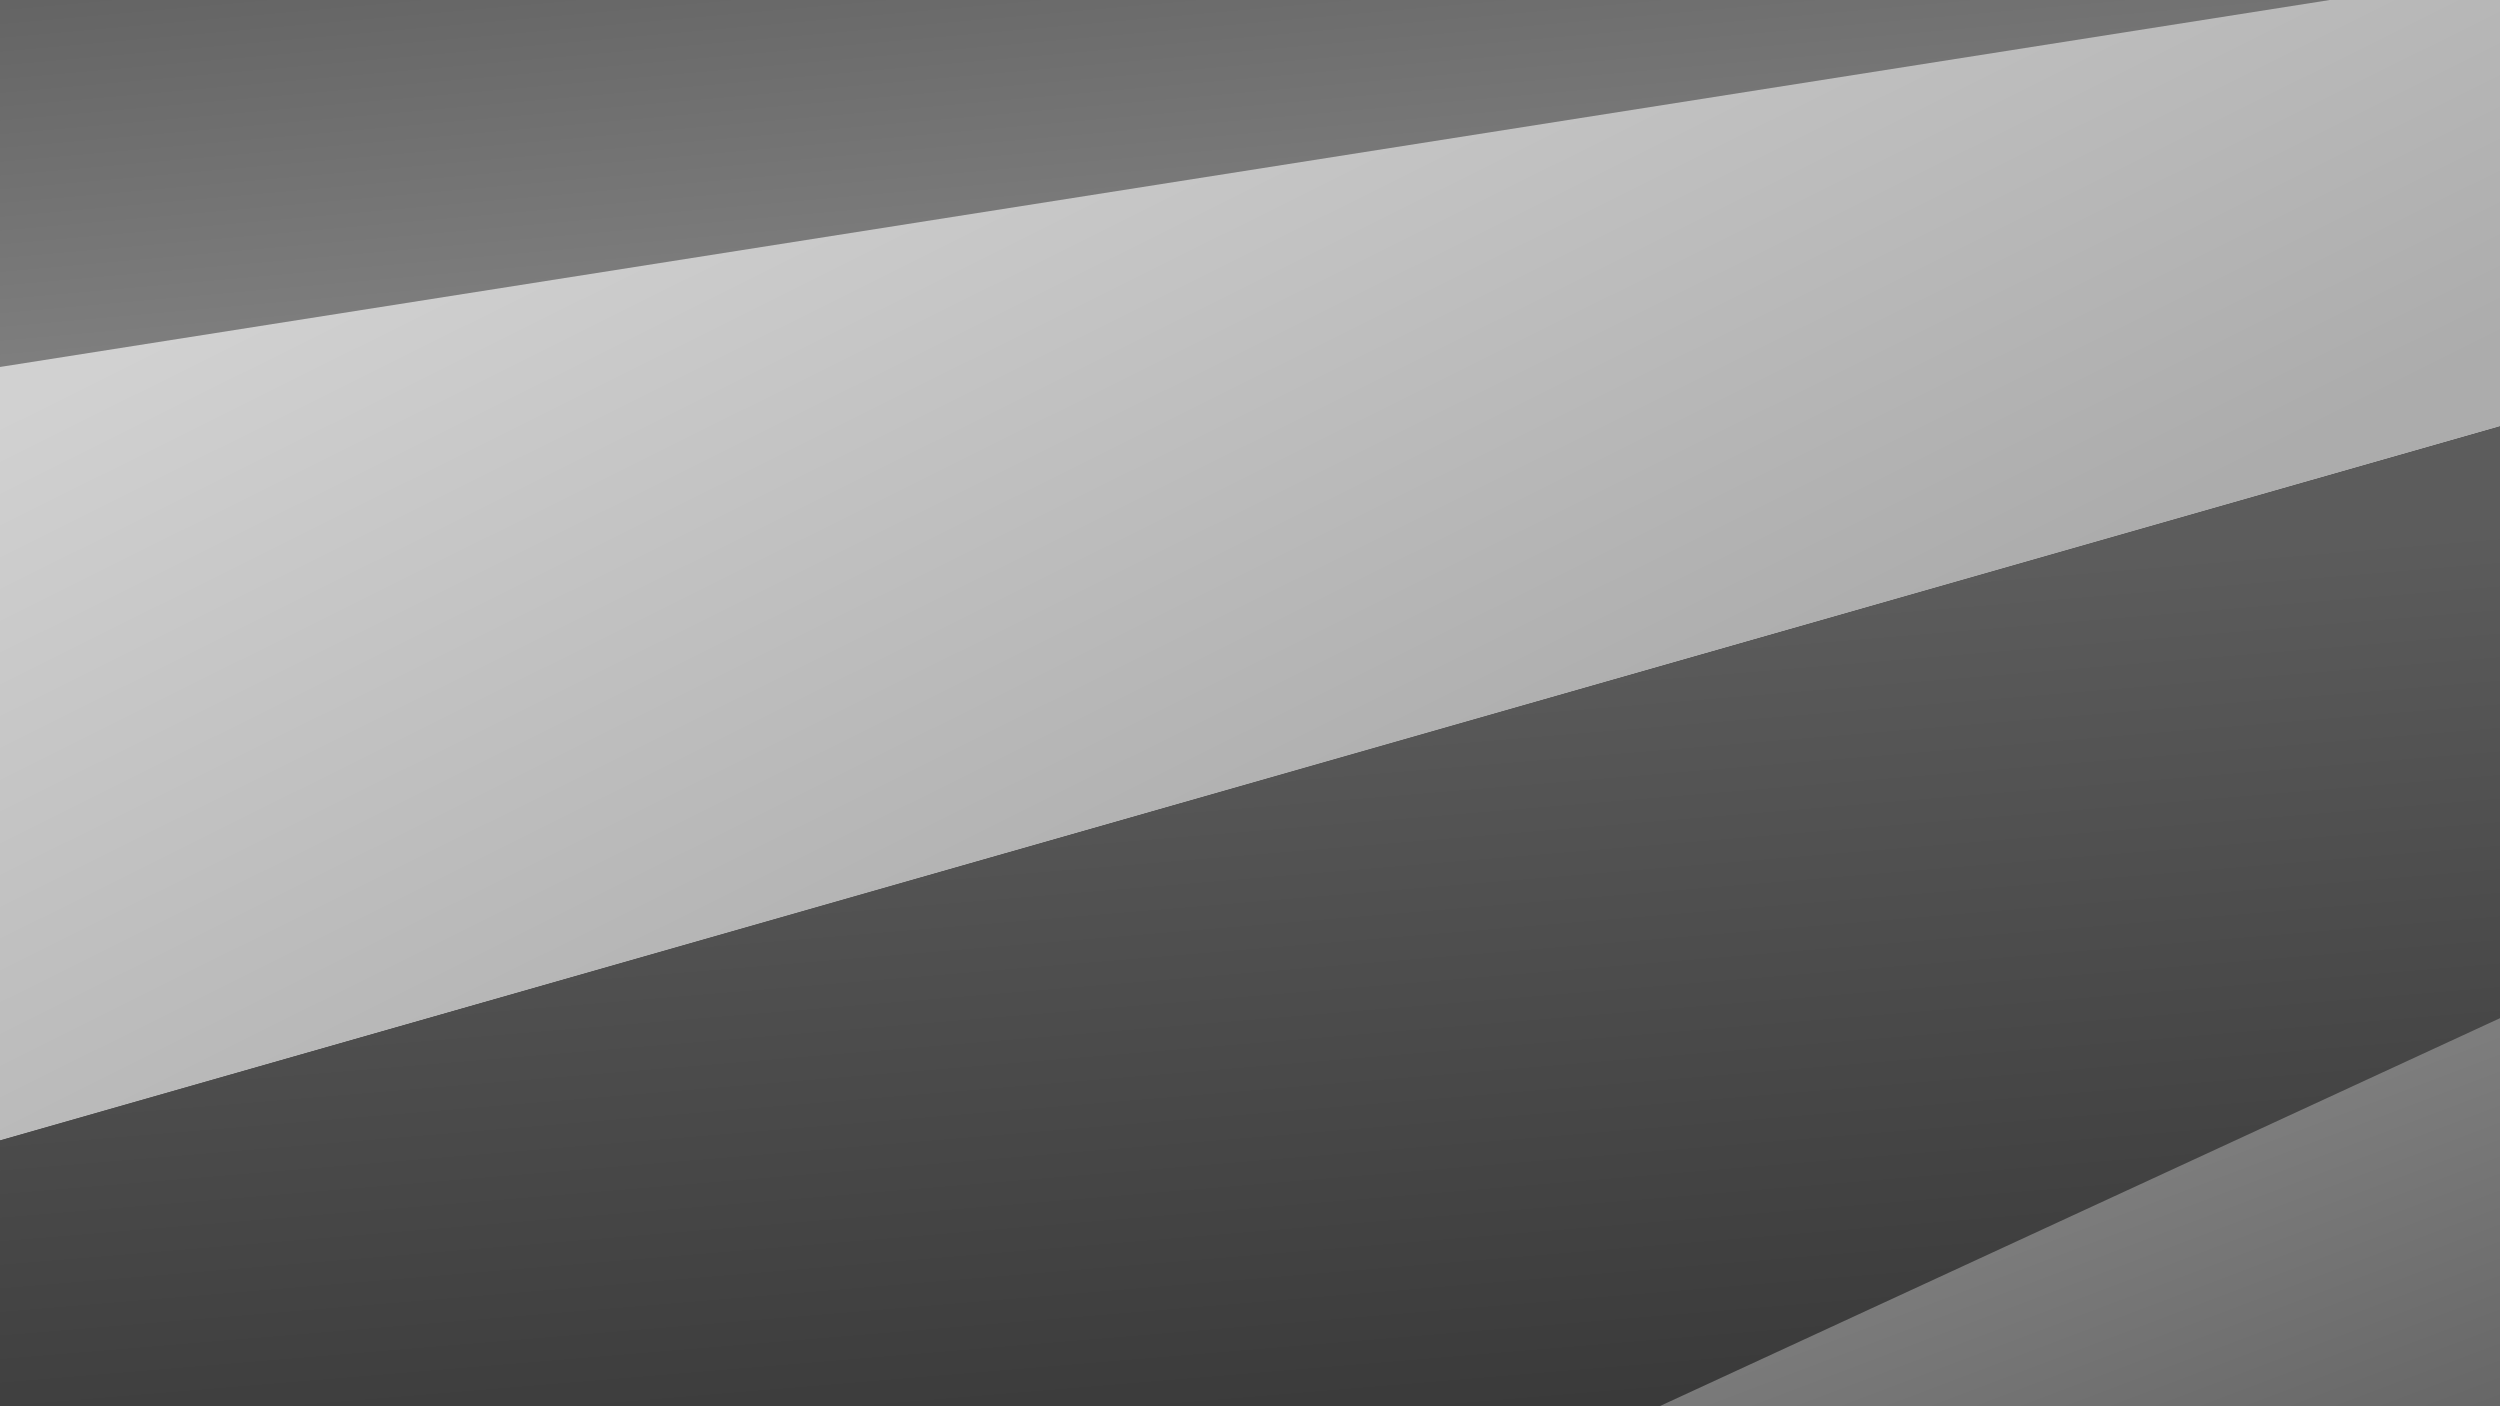 <?xml version="1.0" encoding="UTF-8" standalone="no"?>
<!-- Created with Inkscape (http://www.inkscape.org/) -->

<svg
   xmlns:dc="http://purl.org/dc/elements/1.1/"
   xmlns:cc="http://creativecommons.org/ns#"
   xmlns:rdf="http://www.w3.org/1999/02/22-rdf-syntax-ns#"
   xmlns:svg="http://www.w3.org/2000/svg"
   xmlns="http://www.w3.org/2000/svg"
   xmlns:xlink="http://www.w3.org/1999/xlink"
   xmlns:sodipodi="http://sodipodi.sourceforge.net/DTD/sodipodi-0.dtd"
   xmlns:inkscape="http://www.inkscape.org/namespaces/inkscape"
   width="1280"
   height="720"
   viewBox="0 0 338.667 190.5"
   version="1.1"
   id="svg857"
   inkscape:version="0.92.4 (5da689c313, 2019-01-14)"
   sodipodi:docname="background-greyscale.svg"
   inkscape:export-filename="C:\Users\TempusWare\Desktop\Projects\Season 3\Artwork\simplicity-survival_surfer-landscape-sd.png"
   inkscape:export-xdpi="96"
   inkscape:export-ydpi="96">
  <rect x="0" y="0" width="338.667" height="190.5" fill="#333333" stroke="none"/>
  <defs
     id="defs851">
    <clipPath
       clipPathUnits="userSpaceOnUse"
       id="clipPath5573">
      <path
         sodipodi:type="star"
         style="opacity:1;fill:#000000;fill-opacity:1;stroke:none;stroke-width:1.054;stroke-opacity:1"
         id="path5575"
         sodipodi:sides="7"
         sodipodi:cx="16"
         sodipodi:cy="16.860186"
         sodipodi:r1="16.891403"
         sodipodi:r2="15.21863"
         sodipodi:arg1="-1.5707963"
         sodipodi:arg2="-1.1219974"
         inkscape:flatsided="true"
         inkscape:rounded="0"
         inkscape:randomized="0"
         d="M 16,-0.031 29.206,6.329 32.468,20.619 l -9.139,11.46 -14.658,0 L -0.468,20.619 2.794,6.329 Z"
         inkscape:transform-center-y="-0.83352043"
         transform="matrix(0.972,0,0,0.997,0.455,0.031)" />
    </clipPath>
    <linearGradient
       gradientTransform="matrix(0.59,0,0,1,546.936,-31.258)"
       y2="317.312"
       x2="178.002"
       y1="197.576"
       x1="167.311"
       gradientUnits="userSpaceOnUse"
       id="linearGradient1059-189"
       xlink:href="#linearGradient899-418"
       inkscape:collect="always" />
    <linearGradient
       id="linearGradient899-418"
       inkscape:collect="always">
      <stop
         id="stop918"
         offset="0"
         style="stop-color:#5c5c5c;stop-opacity:1;opacity:1" />
      <stop
         id="stop920"
         offset="1"
         style="stop-color:#363636;stop-opacity:1;opacity:1" />
    </linearGradient>
    <linearGradient
       gradientTransform="matrix(0.59,0,0,1.682,546.936,-249.808)"
       y2="326.934"
       x2="284.375"
       y1="254.771"
       x1="257.113"
       gradientUnits="userSpaceOnUse"
       id="linearGradient1061-873"
       xlink:href="#linearGradient891-13"
       inkscape:collect="always" />
    <linearGradient
       id="linearGradient891-13"
       inkscape:collect="always">
      <stop
         id="stop924"
         offset="0"
         style="stop-color:#808080;stop-opacity:1;opacity:1" />
      <stop
         id="stop926"
         offset="1"
         style="stop-color:#5c5c5c;stop-opacity:1;opacity:1" />
    </linearGradient>
    <linearGradient
       gradientTransform="matrix(0.427,0,0,2.009,544.048,-129.716)"
       y2="156.951"
       x2="94.613"
       y1="90.668"
       x1="88.733"
       gradientUnits="userSpaceOnUse"
       id="linearGradient1063-525"
       xlink:href="#linearGradient883-377"
       inkscape:collect="always" />
    <linearGradient
       id="linearGradient883-377"
       inkscape:collect="always">
      <stop
         id="stop930"
         offset="0"
         style="stop-color:#5c5c5c;stop-opacity:1;opacity:1" />
      <stop
         id="stop932"
         offset="1"
         style="stop-color:#808080;stop-opacity:1;opacity:1" />
    </linearGradient>
    <linearGradient
       y2="225.562"
       x2="155.726"
       y1="137.372"
       x1="163.821"
       gradientUnits="userSpaceOnUse"
       id="linearGradient1041-656"
       xlink:href="#linearGradient969-279"
       inkscape:collect="always" />
    <linearGradient
       id="linearGradient969-279"
       inkscape:collect="always">
      <stop
         id="stop936"
         offset="0"
         style="stop-color:#505050;stop-opacity:1;opacity:1" />
      <stop
         id="stop938"
         offset="1"
         style="stop-color:#000000;stop-opacity:1;opacity:1" />
    </linearGradient>
    <linearGradient
       y2="226.14"
       x2="173.676"
       y1="219.853"
       x1="172.077"
       gradientUnits="userSpaceOnUse"
       id="linearGradient1043-148"
       xlink:href="#linearGradient961-399"
       inkscape:collect="always" />
    <linearGradient
       id="linearGradient961-399"
       inkscape:collect="always">
      <stop
         id="stop942"
         offset="0"
         style="stop-color:#e8e8e8;stop-opacity:1;opacity:1" />
      <stop
         id="stop944"
         offset="1"
         style="stop-color:#c4c4c4;stop-opacity:1;opacity:1" />
    </linearGradient>
    <linearGradient
       y2="169.811"
       x2="173.302"
       y1="153.369"
       x1="181.051"
       gradientUnits="userSpaceOnUse"
       id="linearGradient1045-719"
       xlink:href="#linearGradient977-675"
       inkscape:collect="always" />
    <linearGradient
       id="linearGradient977-675"
       inkscape:collect="always">
      <stop
         id="stop948"
         offset="0"
         style="stop-color:#efefef;stop-opacity:1;opacity:1" />
      <stop
         id="stop950"
         offset="1"
         style="stop-color:#c4c4c4;stop-opacity:1;opacity:1" />
    </linearGradient>
    <linearGradient
       y2="262.982"
       x2="177.649"
       y1="226.741"
       x1="170.602"
       gradientUnits="userSpaceOnUse"
       id="linearGradient1047-64"
       xlink:href="#linearGradient951-648"
       inkscape:collect="always" />
    <linearGradient
       id="linearGradient951-648"
       inkscape:collect="always">
      <stop
         id="stop954"
         offset="0"
         style="stop-color:#ffffff;stop-opacity:1;opacity:1" />
      <stop
         id="stop956"
         offset="1"
         style="stop-color:#595959;stop-opacity:1;opacity:1" />
    </linearGradient>
    <linearGradient
       gradientTransform="matrix(0.59,0,0,1,546.936,-31.258)"
       y2="89.599"
       x2="133.635"
       y1="209.14"
       x1="201.874"
       gradientUnits="userSpaceOnUse"
       id="linearGradient1057-394"
       xlink:href="#linearGradient907-726"
       inkscape:collect="always" />
    <linearGradient
       id="linearGradient907-726"
       inkscape:collect="always">
      <stop
         id="stop960"
         offset="0"
         style="stop-color:#acacac;stop-opacity:1;opacity:1" />
      <stop
         id="stop962"
         offset="1"
         style="stop-color:#d1d1d1;stop-opacity:1;opacity:1" />
    </linearGradient>
    <linearGradient
       gradientTransform="matrix(1.152,0,0,1.005,9.312,-8.729)"
       gradientUnits="userSpaceOnUse"
       y2="89.599"
       x2="133.635"
       y1="209.14"
       x1="201.874"
       id="linearGradient909-388"
       xlink:href="#linearGradient907-686"
       inkscape:collect="always" />
    <linearGradient
       id="linearGradient907-686"
       inkscape:collect="always">
      <stop
         id="stop966"
         offset="0"
         style="stop-color:#acacac;stop-opacity:1;opacity:1" />
      <stop
         id="stop968"
         offset="1"
         style="stop-color:#d1d1d1;stop-opacity:1;opacity:1" />
    </linearGradient>
    <linearGradient
       gradientTransform="matrix(1.003,0,0,1.005,58.762,-8.729)"
       gradientUnits="userSpaceOnUse"
       y2="326.934"
       x2="284.375"
       y1="254.771"
       x1="257.113"
       id="linearGradient893-804"
       xlink:href="#linearGradient891-208"
       inkscape:collect="always" />
    <linearGradient
       id="linearGradient891-208"
       inkscape:collect="always">
      <stop
         id="stop972"
         offset="0"
         style="stop-color:#808080;stop-opacity:1;opacity:1" />
      <stop
         id="stop974"
         offset="1"
         style="stop-color:#5c5c5c;stop-opacity:1;opacity:1" />
    </linearGradient>
    <linearGradient
       gradientTransform="matrix(1.083,0,0,1.005,14.182,-8.729)"
       gradientUnits="userSpaceOnUse"
       y2="317.312"
       x2="178.002"
       y1="197.576"
       x1="167.311"
       id="linearGradient901-592"
       xlink:href="#linearGradient899-118"
       inkscape:collect="always" />
    <linearGradient
       id="linearGradient899-118"
       inkscape:collect="always">
      <stop
         id="stop978"
         offset="0"
         style="stop-color:#5c5c5c;stop-opacity:1;opacity:1" />
      <stop
         id="stop980"
         offset="1"
         style="stop-color:#363636;stop-opacity:1;opacity:1" />
    </linearGradient>
    <linearGradient
       gradientTransform="matrix(1.003,0,0,1.005,19.749,-8.729)"
       gradientUnits="userSpaceOnUse"
       y2="156.951"
       x2="94.613"
       y1="90.668"
       x1="88.733"
       id="linearGradient885-954"
       xlink:href="#linearGradient883-310"
       inkscape:collect="always" />
    <linearGradient
       id="linearGradient883-310"
       inkscape:collect="always">
      <stop
         id="stop984"
         offset="0"
         style="stop-color:#5c5c5c;stop-opacity:1;opacity:1" />
      <stop
         id="stop986"
         offset="1"
         style="stop-color:#808080;stop-opacity:1;opacity:1" />
    </linearGradient>
  </defs>
  <sodipodi:namedview
     id="base"
     pagecolor="#ffffff"
     bordercolor="#666666"
     borderopacity="1.0"
     inkscape:pageopacity="0.0"
     inkscape:pageshadow="2"
     inkscape:zoom="0.49497475"
     inkscape:cx="649.50162"
     inkscape:cy="376.68849"
     inkscape:document-units="mm"
     inkscape:current-layer="layer1"
     showgrid="false"
     units="px"
     inkscape:window-width="1920"
     inkscape:window-height="1057"
     inkscape:window-x="-8"
     inkscape:window-y="-8"
     inkscape:window-maximized="1" />
  <g
     inkscape:label="Layer 1"
     inkscape:groupmode="layer"
     id="layer1"
     transform="translate(0,-106.5)">
    <rect
       y="86.467"
       x="541.64"
       height="190.5"
       width="190.5"
       id="rect1067"
       style="opacity:0.522;fill:#595959;fill-opacity:1;fill-rule:evenodd;stroke:none;stroke-width:22.679;stroke-linejoin:round;stroke-miterlimit:4;stroke-dasharray:none;stroke-opacity:1" />
    <rect
       y="86.467"
       x="541.64"
       height="190.5"
       width="190.5"
       id="rect1065"
       style="opacity:0.522;fill:#595959;fill-opacity:1;fill-rule:evenodd;stroke:none;stroke-width:22.679;stroke-linejoin:round;stroke-miterlimit:4;stroke-dasharray:none;stroke-opacity:1" />
    <path
       style="fill:url(#linearGradient1057-394);fill-opacity:1;stroke:none;stroke-width:0.203px;stroke-linecap:butt;stroke-linejoin:miter;stroke-opacity:1;opacity:1"
       d="M 501.186,257.724 759.278,126.762 758.963,68.497 536.524,66.359 Z"
       id="path1049"
       inkscape:connector-curvature="0" />
    <path
       style="fill:url(#linearGradient1059-189);fill-opacity:1;stroke:none;stroke-width:0.203px;stroke-linecap:butt;stroke-linejoin:miter;stroke-opacity:1;opacity:1"
       d="M 515.069,249.706 750.759,126.227 750.444,282.313 520.117,286.054 Z"
       id="path1051"
       inkscape:connector-curvature="0" />
    <path
       style="fill:url(#linearGradient1061-873);fill-opacity:1;stroke:none;stroke-width:0.283px;stroke-linecap:butt;stroke-linejoin:miter;stroke-opacity:1;opacity:1"
       d="M 755.657,119.011 622.101,289.018 749.319,283.255 Z"
       id="path1053"
       inkscape:connector-curvature="0" />
    <path
       style="fill:url(#linearGradient1063-525);fill-opacity:1;stroke:none;stroke-width:0.245px;stroke-linecap:butt;stroke-linejoin:miter;stroke-opacity:1;opacity:1"
       d="M 539.944,190.906 666.025,74.948 536.524,66.359 Z"
       id="path1055"
       inkscape:connector-curvature="0" />
    <path
       inkscape:export-ydpi="96"
       inkscape:export-xdpi="96"
       sodipodi:nodetypes="ccccc"
       inkscape:connector-curvature="0"
       id="path1507"
       d="M 1.9837354e-8,260.997 338.667,164.272 V 106.5 H 1.9837354e-8 Z"
       style="fill:url(#linearGradient909-388);fill-opacity:1;stroke:none;stroke-width:0.265px;stroke-linecap:butt;stroke-linejoin:miter;stroke-opacity:1;opacity:1" />
    <path
       sodipodi:nodetypes="ccccc"
       inkscape:export-ydpi="96"
       inkscape:export-xdpi="96"
       inkscape:connector-curvature="0"
       id="path1503"
       d="M 1.9837354e-8,260.997 338.667,164.272 V 297 H 1.9837354e-8 Z"
       style="fill:url(#linearGradient901-592);fill-opacity:1;stroke:none;stroke-width:0.265px;stroke-linecap:butt;stroke-linejoin:miter;stroke-opacity:1;opacity:1" />
    <path
       sodipodi:nodetypes="cccc"
       inkscape:export-ydpi="96"
       inkscape:export-xdpi="96"
       inkscape:connector-curvature="0"
       id="path1505"
       d="m 338.667,244.429 -113.863,52.571 h 113.863 z"
       style="fill:url(#linearGradient893-804);fill-opacity:1;stroke:none;stroke-width:0.284px;stroke-linecap:butt;stroke-linejoin:miter;stroke-opacity:1;opacity:1" />
    <g
       id="g1039"
       transform="translate(467.557,-20.033)">
      <path
         inkscape:connector-curvature="0"
         id="path1027"
         d="m 163.821,137.372 c -5.566,-0.223 -12.856,6.651 -14.442,20.251 -1.677,14.379 -2.774,19.815 -4.549,26.993 -17.502,7.442 -32.799,16.688 -42.766,29.243 12.637,-2.131 26.053,-4.633 39.283,-7.753 1.811,12.397 13.472,21.501 29.257,20.635 28.638,-5.181 27.755,-17.636 20.529,-37.133 16.52,-7.899 29.671,-17.99 36.149,-31.149 -13.468,4.229 -28.43,8.197 -43.383,12.626 -0.184,-0.484 -0.369,-0.963 -0.553,-1.453 -5.06,-13.479 -2.1,-28.515 -18.436,-32.122 -0.354,-0.078 -0.717,-0.125 -1.088,-0.139 z"
         style="fill:url(#linearGradient1041-656);fill-opacity:1;stroke:none;stroke-width:0.326px;stroke-linecap:butt;stroke-linejoin:miter;stroke-opacity:1;opacity:1" />
      <path
         sodipodi:nodetypes="caaaacc"
         inkscape:connector-curvature="0"
         id="path1029"
         d="m 167.043,164.279 c -0.732,5.371 -1.106,9.323 -2.15,13.85 -1.983,8.592 -9.872,16.213 -7.786,25.139 1.348,5.768 6.292,12.132 12.038,13.733 7.767,2.165 18.324,-1.132 21.519,-8.031 6.025,-13.006 -13.309,-26.997 -13.394,-43.528 1.826,-0.073 -9.698,-4.118 -10.228,-1.164 z"
         style="fill:#ffffff;fill-opacity:1;stroke:none;stroke-width:0.326px;stroke-linecap:butt;stroke-linejoin:miter;stroke-opacity:1;opacity:1" />
      <path
         inkscape:connector-curvature="0"
         id="path1031"
         d="m 201.874,209.14 c -2.719,-0.023 -5.88,0.639 -9.536,1.871 -10.891,3.671 -19.796,5.914 -20.954,11.858 -0.403,-0.831 -0.889,-1.562 -1.459,-2.138 -1.415,-1.43 -49.145,17.533 -17.31,25.01 5.984,-3.486 12.852,-6.896 18.863,-10.04 0.874,-1.528 1.302,-3.678 1.316,-5.919 0.667,1.359 1.559,2.842 2.704,4.474 5.446,-0.774 39.916,-4.252 39.445,-9.583 -2.057,-10.938 -6.12,-15.474 -13.069,-15.533 z"
         style="fill:url(#linearGradient1043-148);fill-opacity:1;stroke:none;stroke-width:0.326px;stroke-linecap:butt;stroke-linejoin:miter;stroke-opacity:1;opacity:1" />
      <path
         inkscape:connector-curvature="0"
         id="path1033"
         d="m 167.846,146.55 c -1.143,0.034 -2.298,0.377 -3.246,0.802 -4.146,1.859 -4.669,12.946 2.675,14.491 -0.186,-1.144 2.079,-2.689 3.787,-4.054 0.487,0.425 1.192,0.67 2.218,0.67 2.266,0 3.033,-0.589 4.107,-1.757 0.085,-2.782 0.172,-12.602 -6.935,-9.524 -0.787,-0.482 -1.692,-0.656 -2.605,-0.629 z"
         style="fill:#ffffff;fill-opacity:1;stroke:none;stroke-width:0.326px;stroke-linecap:butt;stroke-linejoin:miter;stroke-opacity:1;opacity:1" />
      <path
         sodipodi:nodetypes="ssss"
         inkscape:connector-curvature="0"
         id="path1035"
         d="m 183.401,166.653 c -2.785,0.884 -5.849,1.07 -8.167,1.07 -34.972,0 10.749,-24.834 12.203,-8.394 0.453,5.127 -0.674,6.257 -4.036,7.324 z"
         style="fill:url(#linearGradient1045-719);fill-opacity:1;stroke:none;stroke-width:0.332px;stroke-linecap:butt;stroke-linejoin:miter;stroke-opacity:1;opacity:1" />
      <path
         sodipodi:nodetypes="ccc"
         inkscape:connector-curvature="0"
         id="path1037"
         d="m 117.164,265.491 c 1.229,-0.988 33.829,-41.807 119.337,-57.607 2.456,17.726 -39.318,64.24 -119.337,57.607 z"
         style="fill:url(#linearGradient1047-64);fill-opacity:1;stroke:none;stroke-width:0.326px;stroke-linecap:butt;stroke-linejoin:miter;stroke-opacity:1;opacity:1" />
    </g>
    <rect
       style="opacity:0.522;fill:#595959;fill-opacity:1;fill-rule:evenodd;stroke:none;stroke-width:22.679;stroke-linejoin:round;stroke-miterlimit:4;stroke-dasharray:none;stroke-opacity:1"
       id="rect987"
       width="190.5"
       height="190.5"
       x="541.64"
       y="86.467"
       inkscape:export-xdpi="266.66656"
       inkscape:export-ydpi="266.66656" />
    <path
       inkscape:export-ydpi="96"
       inkscape:export-xdpi="96"
       sodipodi:nodetypes="cccc"
       inkscape:connector-curvature="0"
       id="path1509"
       d="M 1.9837354e-8,156.212 315.613,106.5 H 1.9837354e-8 Z"
       style="fill:url(#linearGradient885-954);fill-opacity:1;stroke:none;stroke-width:0.265px;stroke-linecap:butt;stroke-linejoin:miter;stroke-opacity:1;opacity:1" />
  </g>
</svg>
